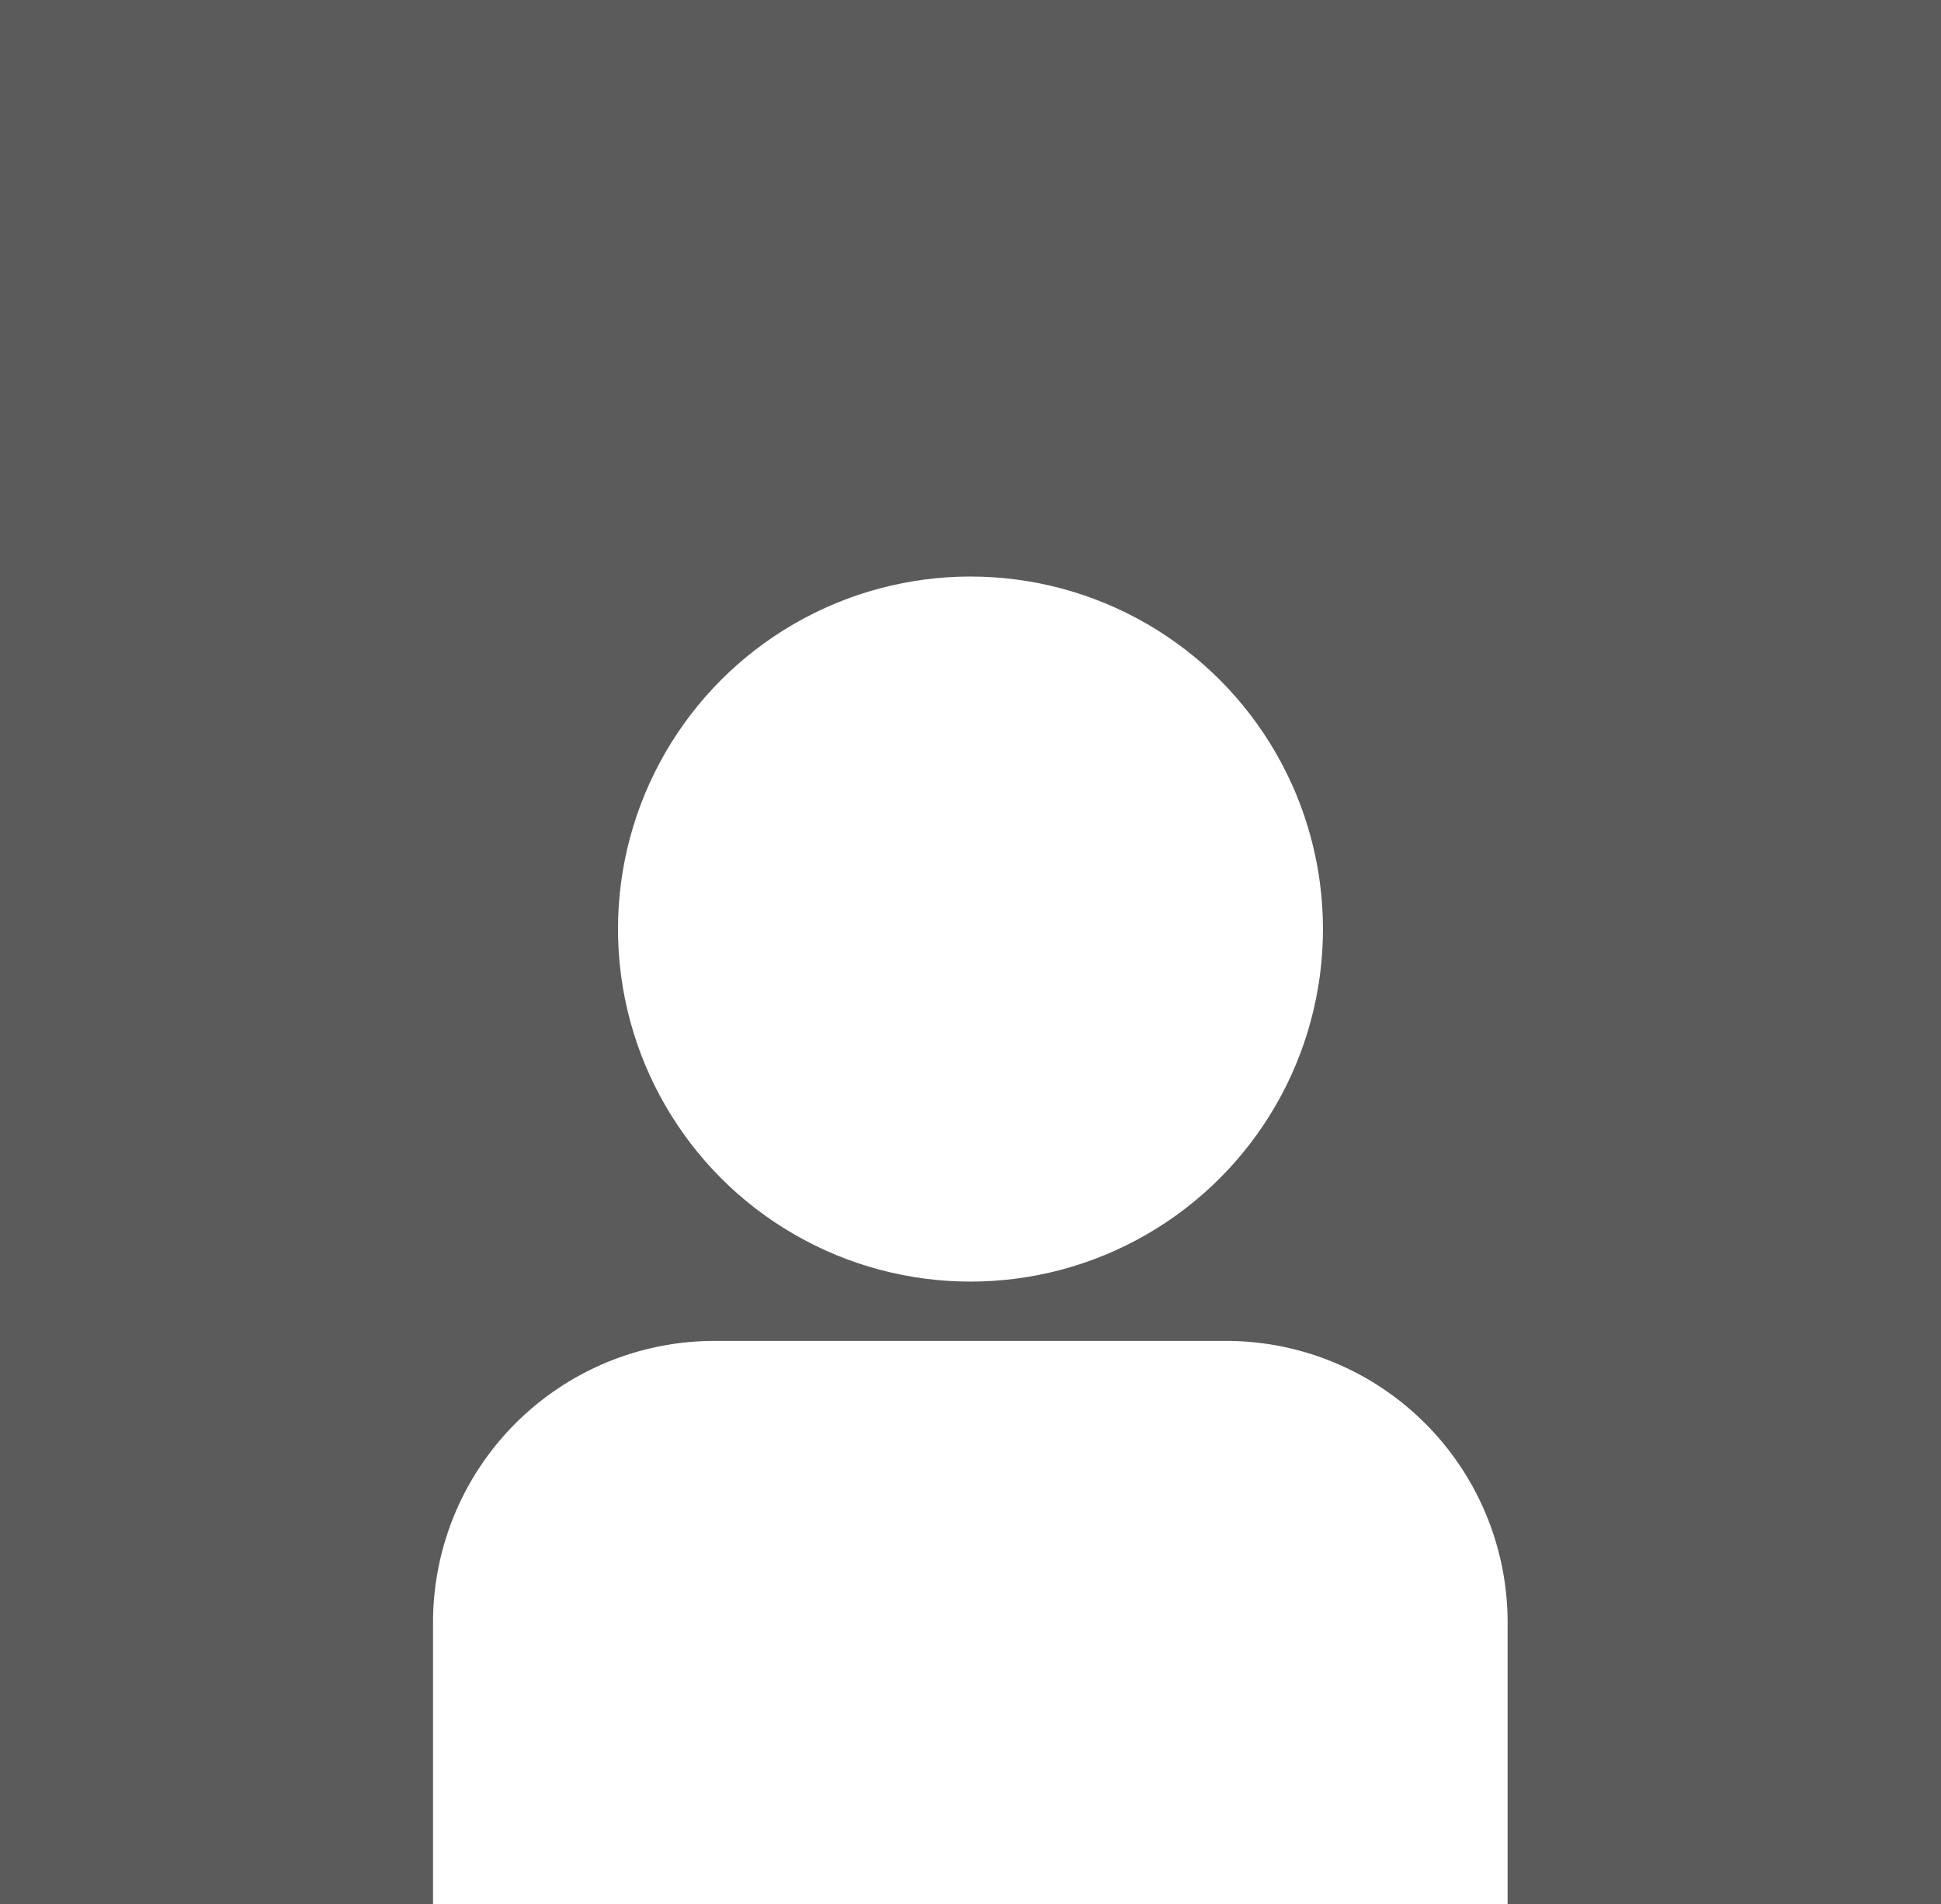 <?xml version="1.0" encoding="UTF-8" standalone="no"?>
<svg id="Layer_1" data-name="Layer 1" viewBox="0 0 484.09 474.89" version="1.1" sodipodi:docname="icono-perfil.svg" inkscape:export-filename="icono-perfil.jpg" inkscape:export-xdpi="25.780331" inkscape:export-ydpi="25.780331" inkscape:version="1.2 (1:1.2.1+202207142221+cd75a1ee6d)"
    xmlns:inkscape="http://www.inkscape.org/namespaces/inkscape"
    xmlns:sodipodi="http://sodipodi.sourceforge.net/DTD/sodipodi-0.dtd"
    xmlns="http://www.w3.org/2000/svg"
    xmlns:svg="http://www.w3.org/2000/svg">
    <rect x="0" y="0" width="484.09" height="474.89" fill="#333333" stroke="none"/>
    <sodipodi:namedview id="namedview13" pagecolor="#505050" bordercolor="#eeeeee" borderopacity="1" inkscape:showpageshadow="0" inkscape:pageopacity="0" inkscape:pagecheckerboard="0" inkscape:deskcolor="#505050" showgrid="false" inkscape:zoom="0.90020844" inkscape:cx="83.314038" inkscape:cy="212.17308" inkscape:window-width="1920" inkscape:window-height="1016" inkscape:window-x="1366" inkscape:window-y="27" inkscape:window-maximized="1" inkscape:current-layer="Layer_1" />
    <defs id="defs4">
        <style id="style2">.cls-1{fill:#666;opacity:0.3;}.cls-2{fill:#fff;}</style>
    </defs>
    <rect class="cls-1" width="484.09" height="474.89" id="rect6" style="fill:#b7b7b7;fill-opacity:1" />
    <circle class="cls-2" cx="242.04" cy="231.68" r="87.91" id="circle8" />
    <path class="cls-2" d="M178.26,334.38H305.83A70.21,70.21,0,0,1,376,404.59v70.3a0,0,0,0,1,0,0H108a0,0,0,0,1,0,0v-70.3A70.21,70.21,0,0,1,178.26,334.38Z" id="path10" />
</svg>
